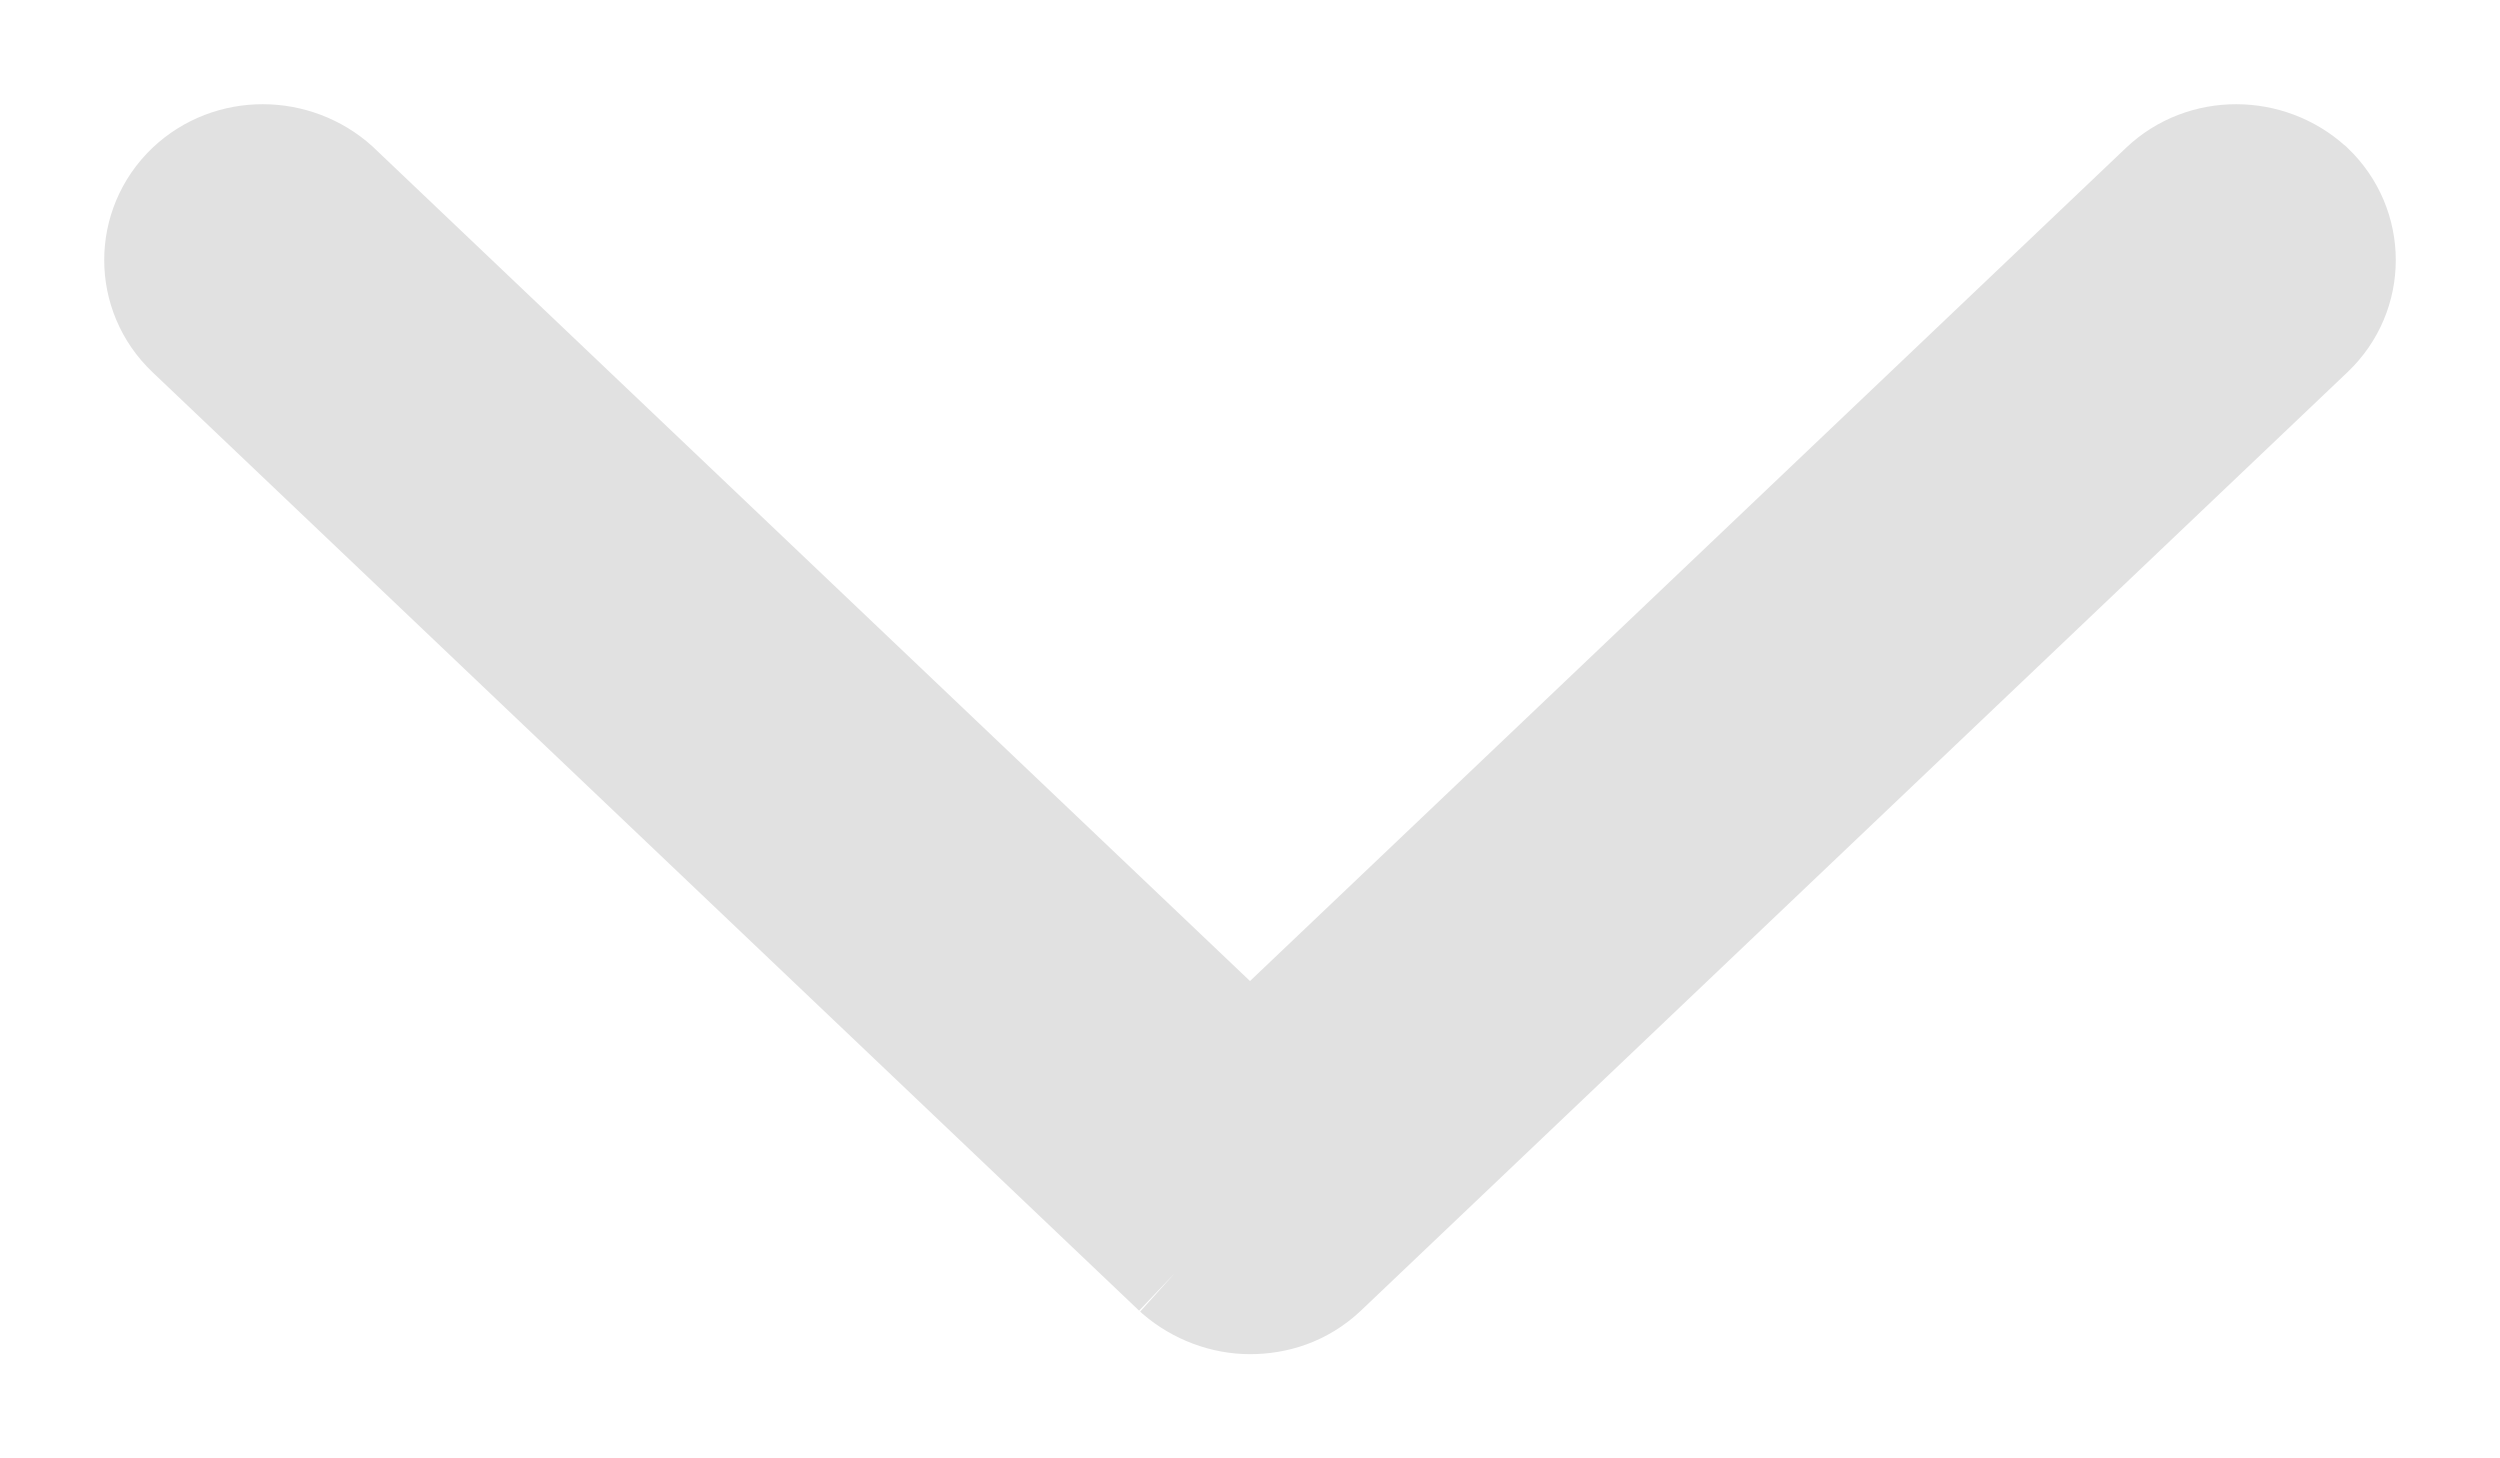 <svg width="12" height="7" viewBox="0 0 12 7" fill="none" xmlns="http://www.w3.org/2000/svg">
<path d="M5.64 6.11L5.64 6.11L0.904 1.605C0.699 1.41 0.699 1.087 0.904 0.891C1.105 0.701 1.419 0.707 1.619 0.887L1.623 0.891L1.623 0.891L6 5.054L10.377 0.891C10.577 0.701 10.892 0.707 11.091 0.887L11.096 0.891L11.096 0.891C11.301 1.087 11.301 1.41 11.096 1.605M5.64 6.11L11.096 1.605M5.64 6.11L5.65 6.119C5.747 6.202 5.874 6.25 6 6.25C6.122 6.25 6.252 6.212 6.36 6.11L11.096 1.605M5.64 6.11L10.924 1.424L11.096 1.605" fill="#E1E1E1" stroke="#E1E1E1" stroke-width="0.5"/>
</svg>
